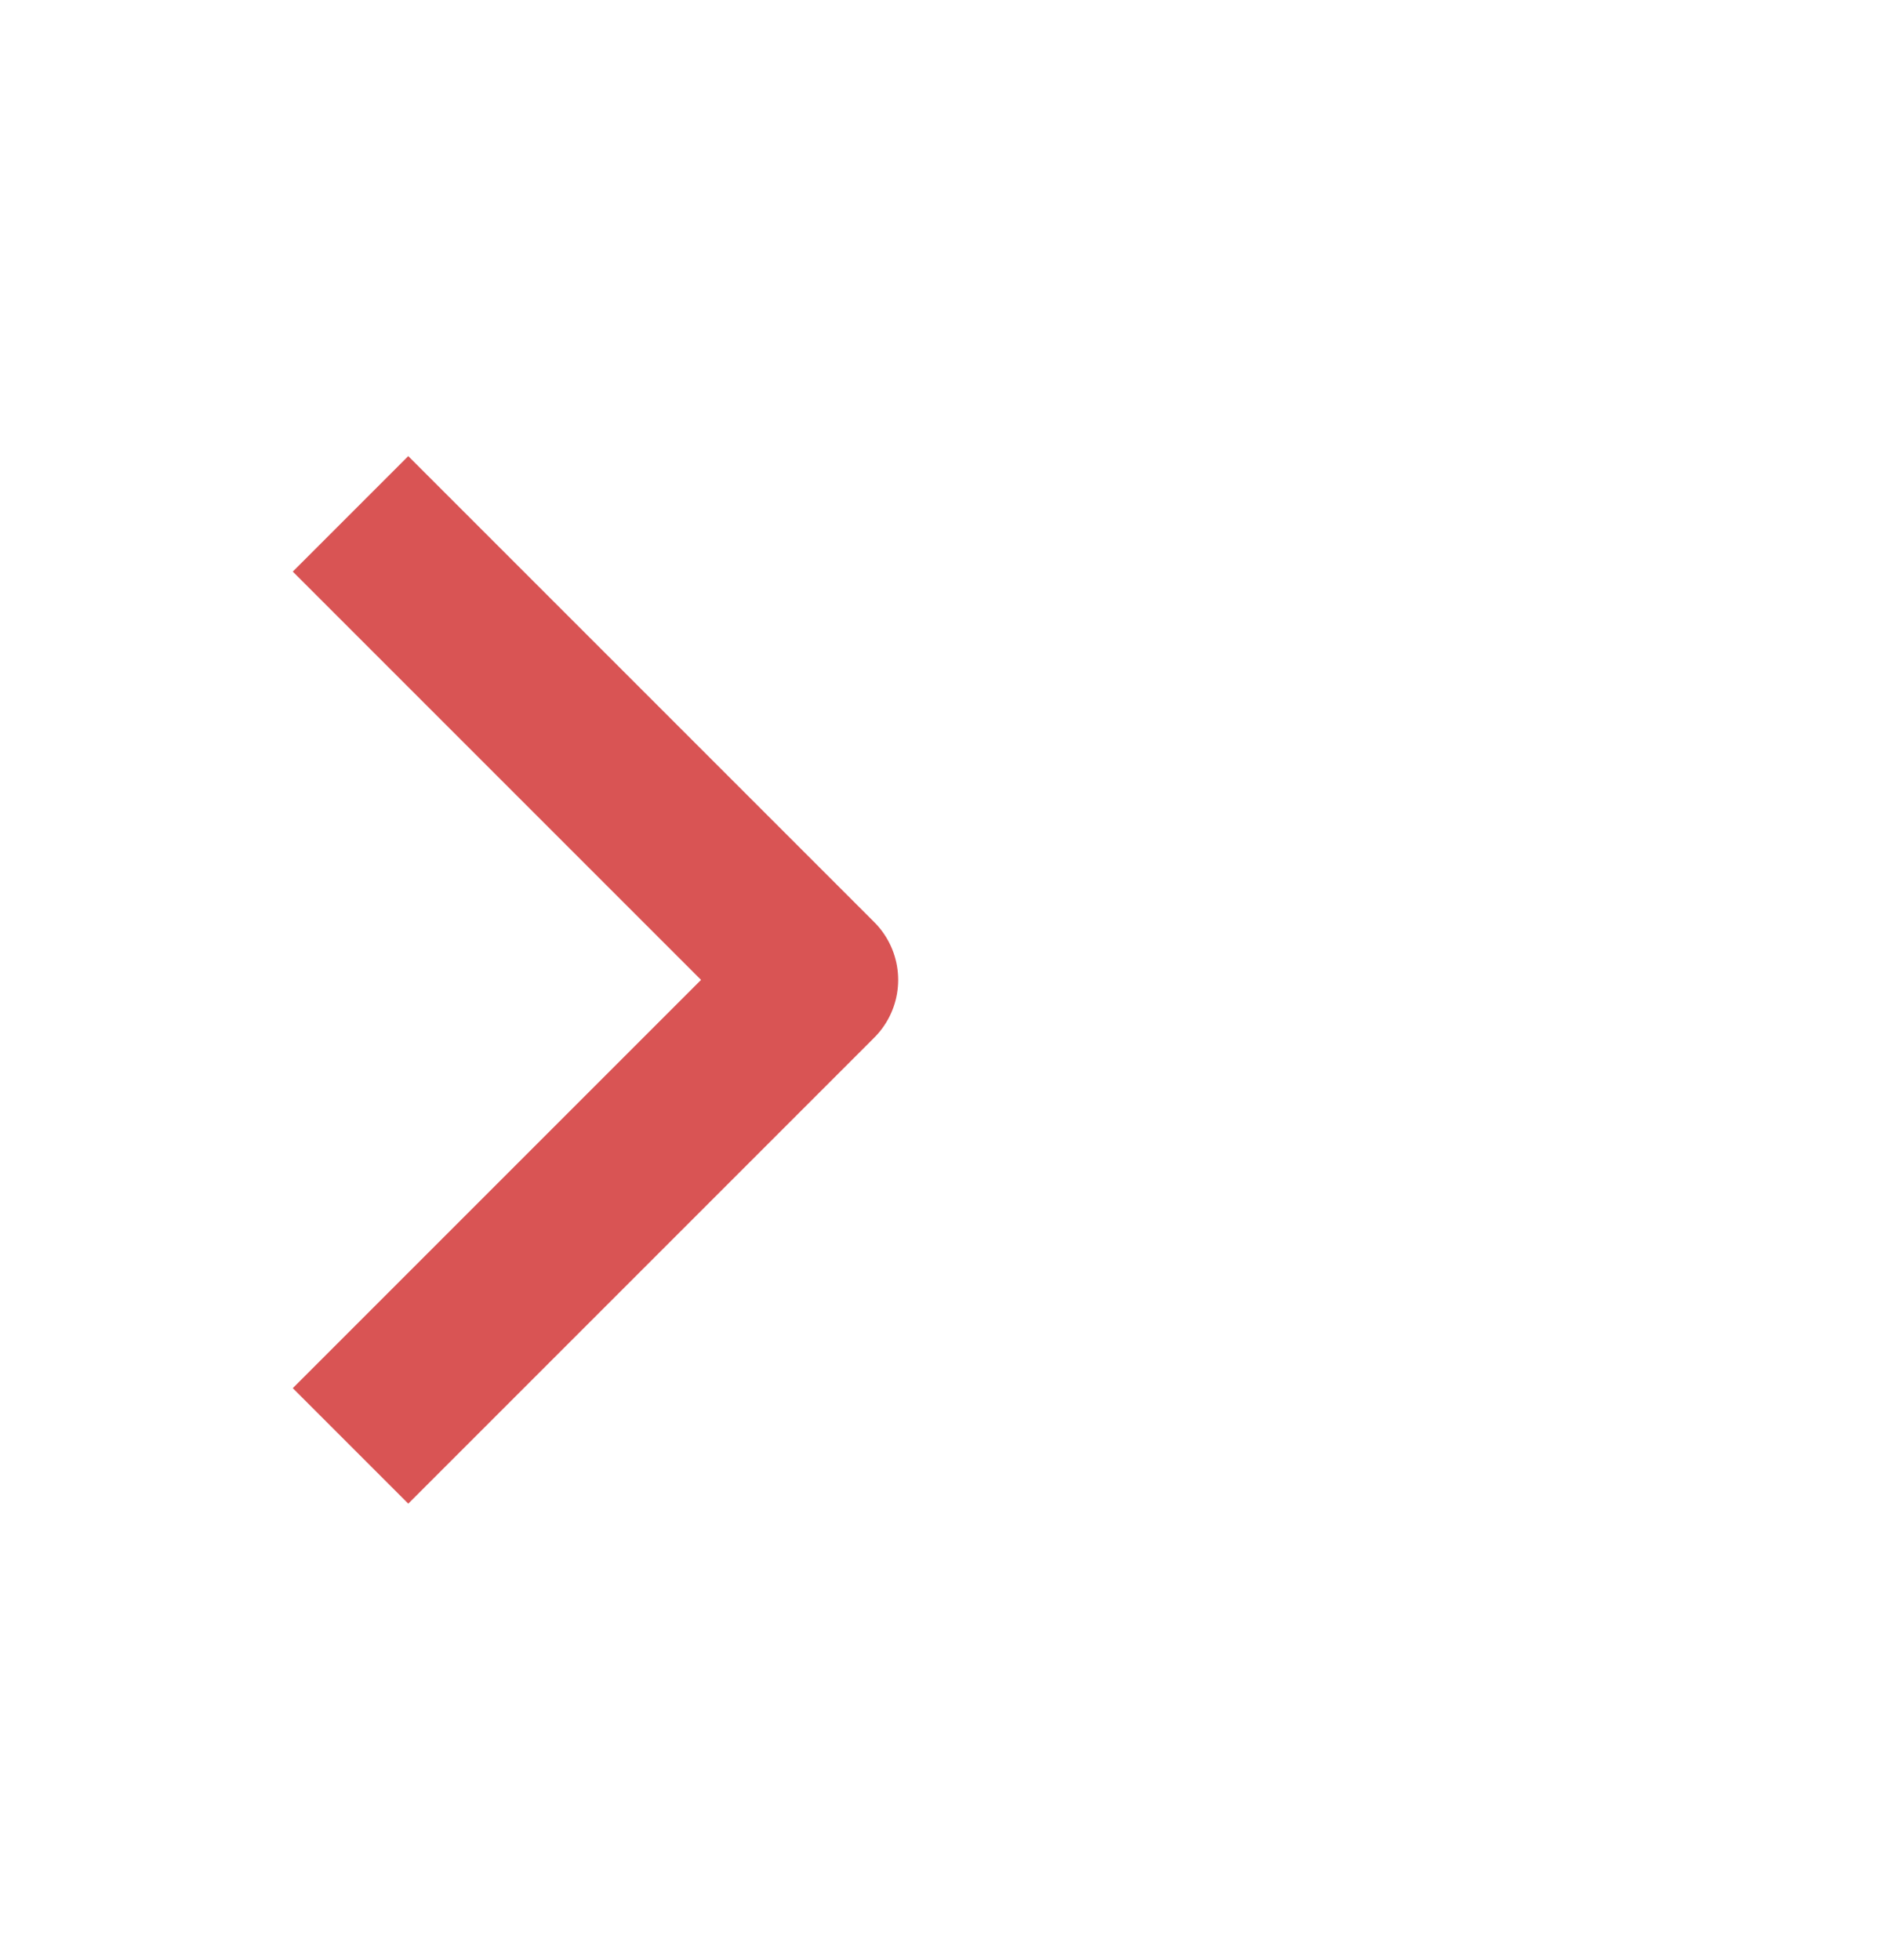 <svg width="23" height="24" viewBox="0 0 23 24" fill="none" xmlns="http://www.w3.org/2000/svg">
<path d="M5 17L10 12L5 7" stroke="#D95454" stroke-width="2" stroke-linecap="square" stroke-linejoin="round"/>
</svg>

